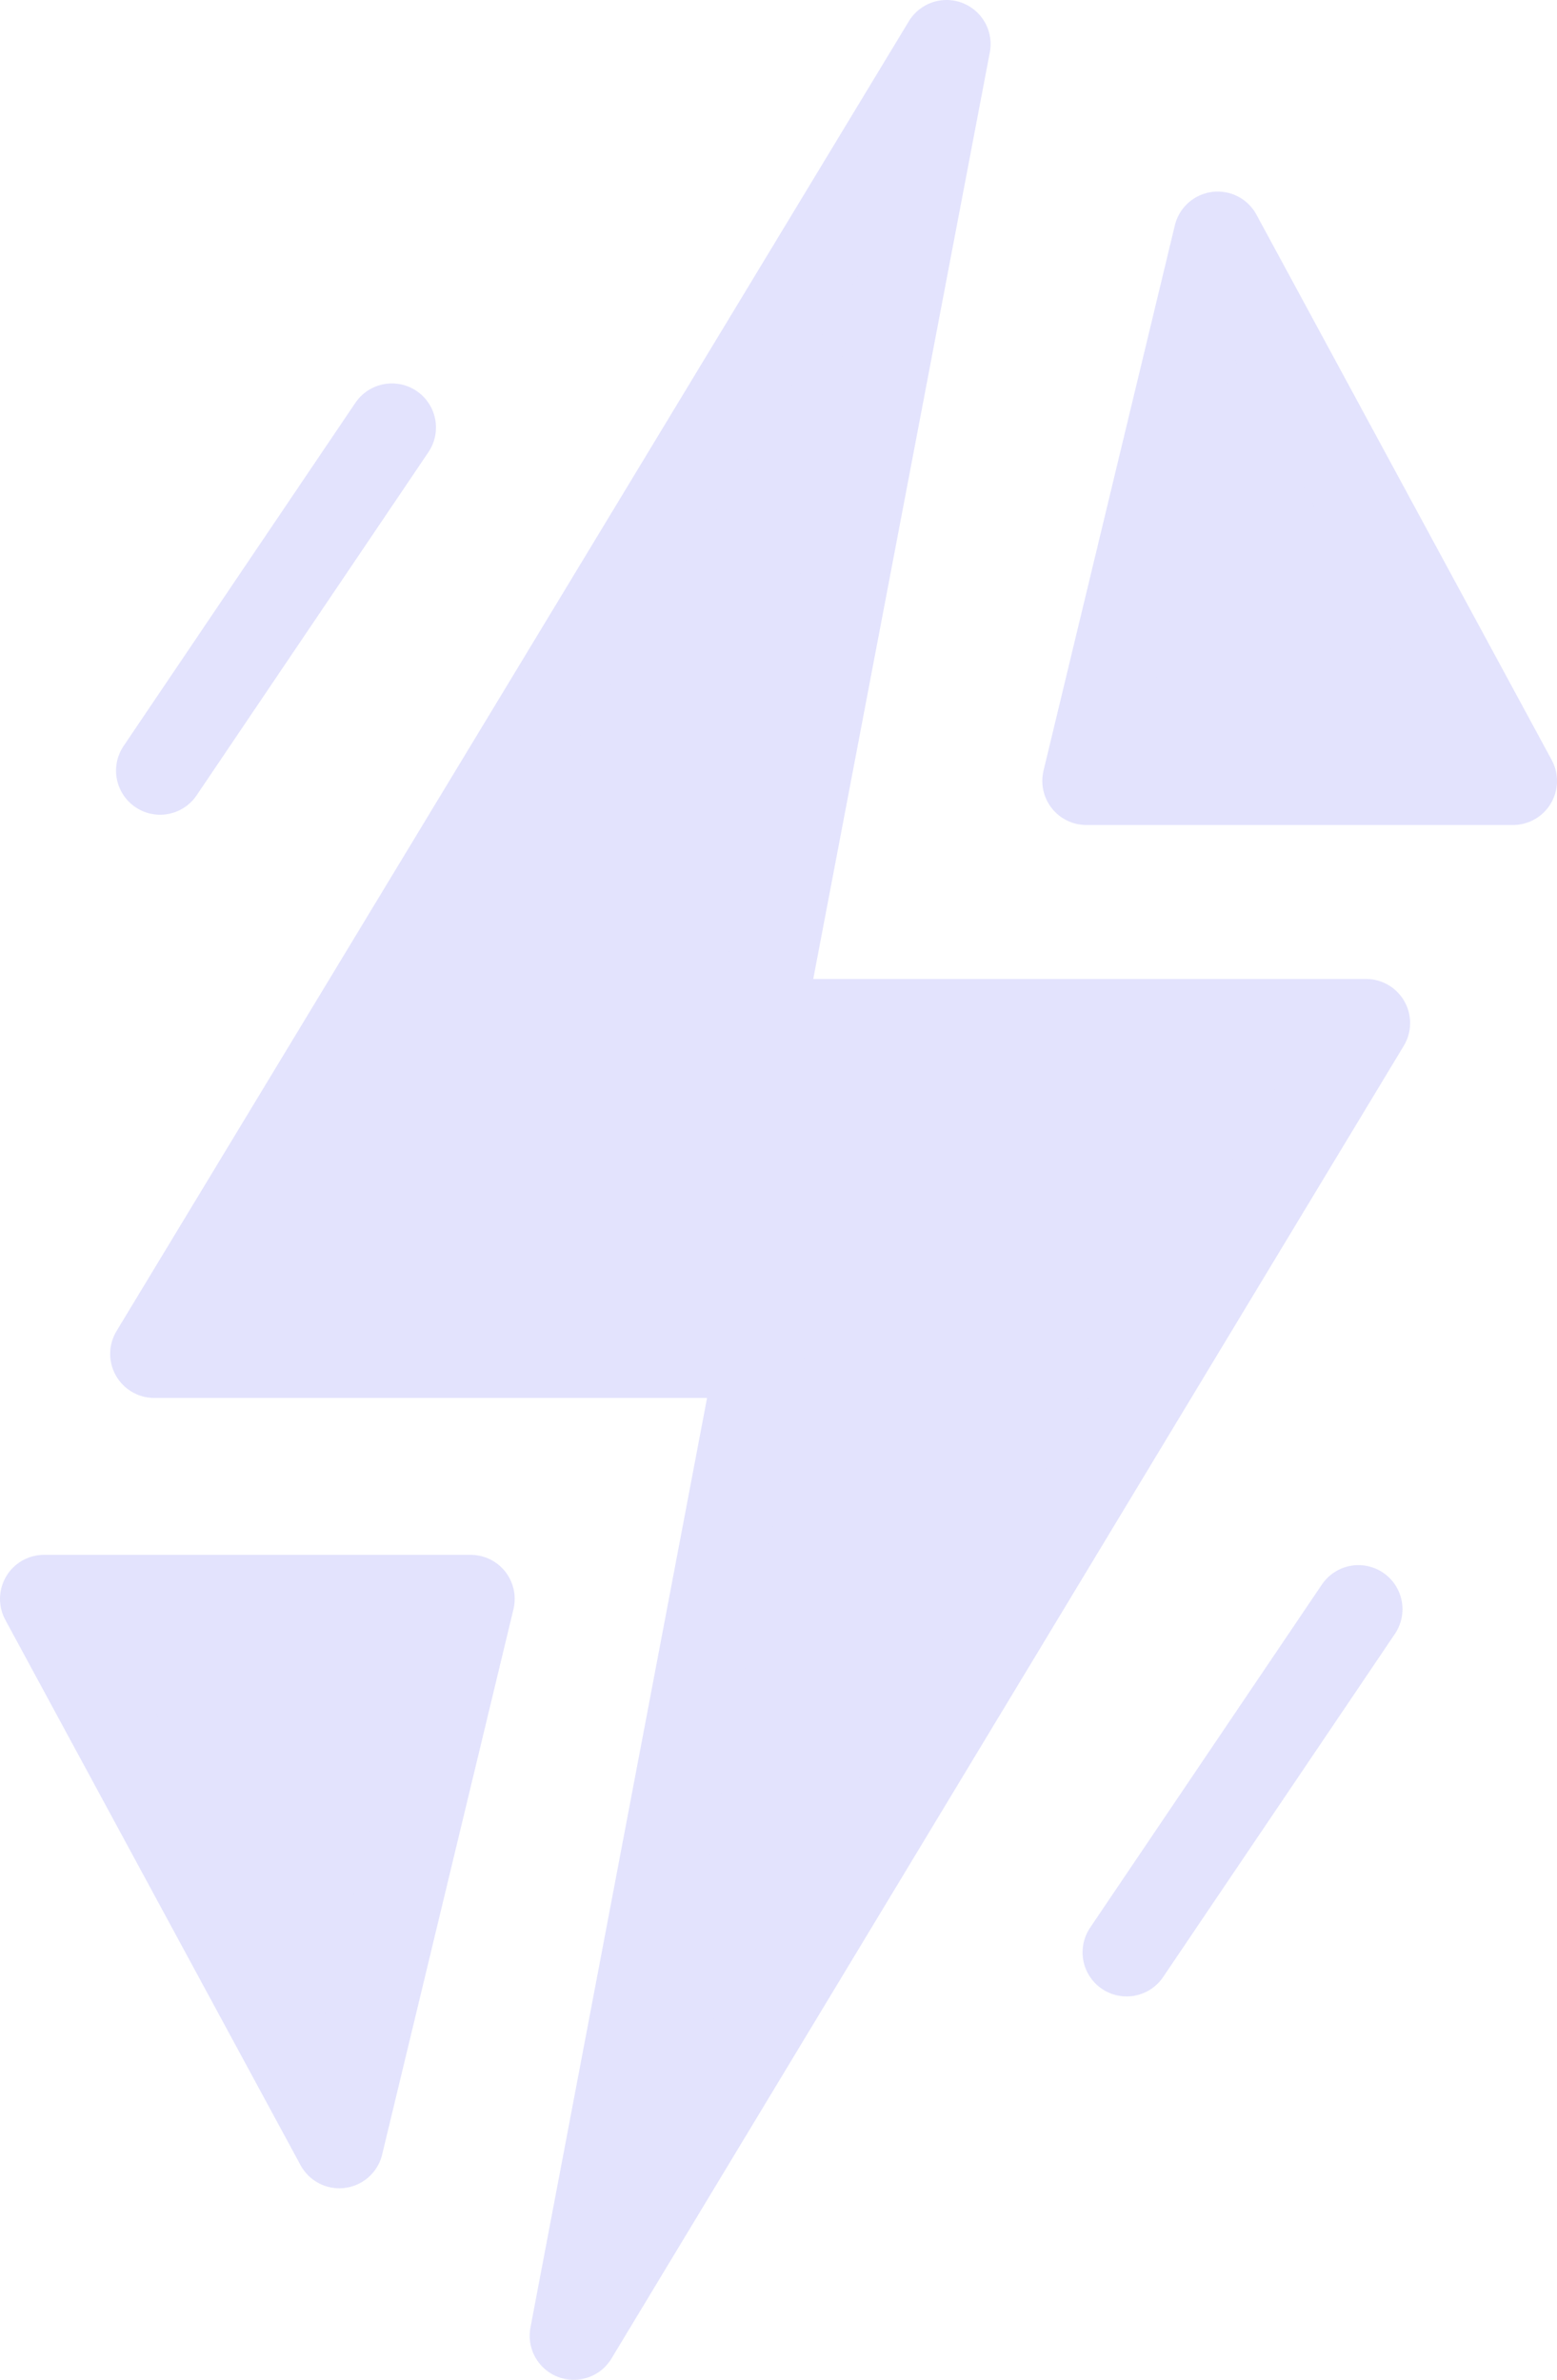 <?xml version="1.0" encoding="UTF-8"?><svg width="53" height="81" id="b" xmlns="http://www.w3.org/2000/svg" viewBox="0 0 53 81"><defs><style>.d,.e{fill:#e3e3fd;}.d,.e,.f{stroke:#e3e3fd;stroke-linejoin:round;stroke-width:3px;}.e,.f{stroke-linecap:round;}.f{fill:none;}</style></defs><g id="c"><path class="d" d="m5.25,46.08L32.22,1.5l-6.35,33.32h20.63l-26.97,44.68,6.35-33.42H5.25Z"/><path class="e" d="m36.98,26.58l4.47-18.56,10.05,18.56h-14.52Z"/><path class="e" d="m16.02,54.42l-4.47,18.56L1.5,54.42h14.52Z"/><path class="f" d="m13.34,14.55l-7.89,11.68"/><path class="f" d="m46.24,54.77l-7.89,11.68"/></g></svg>